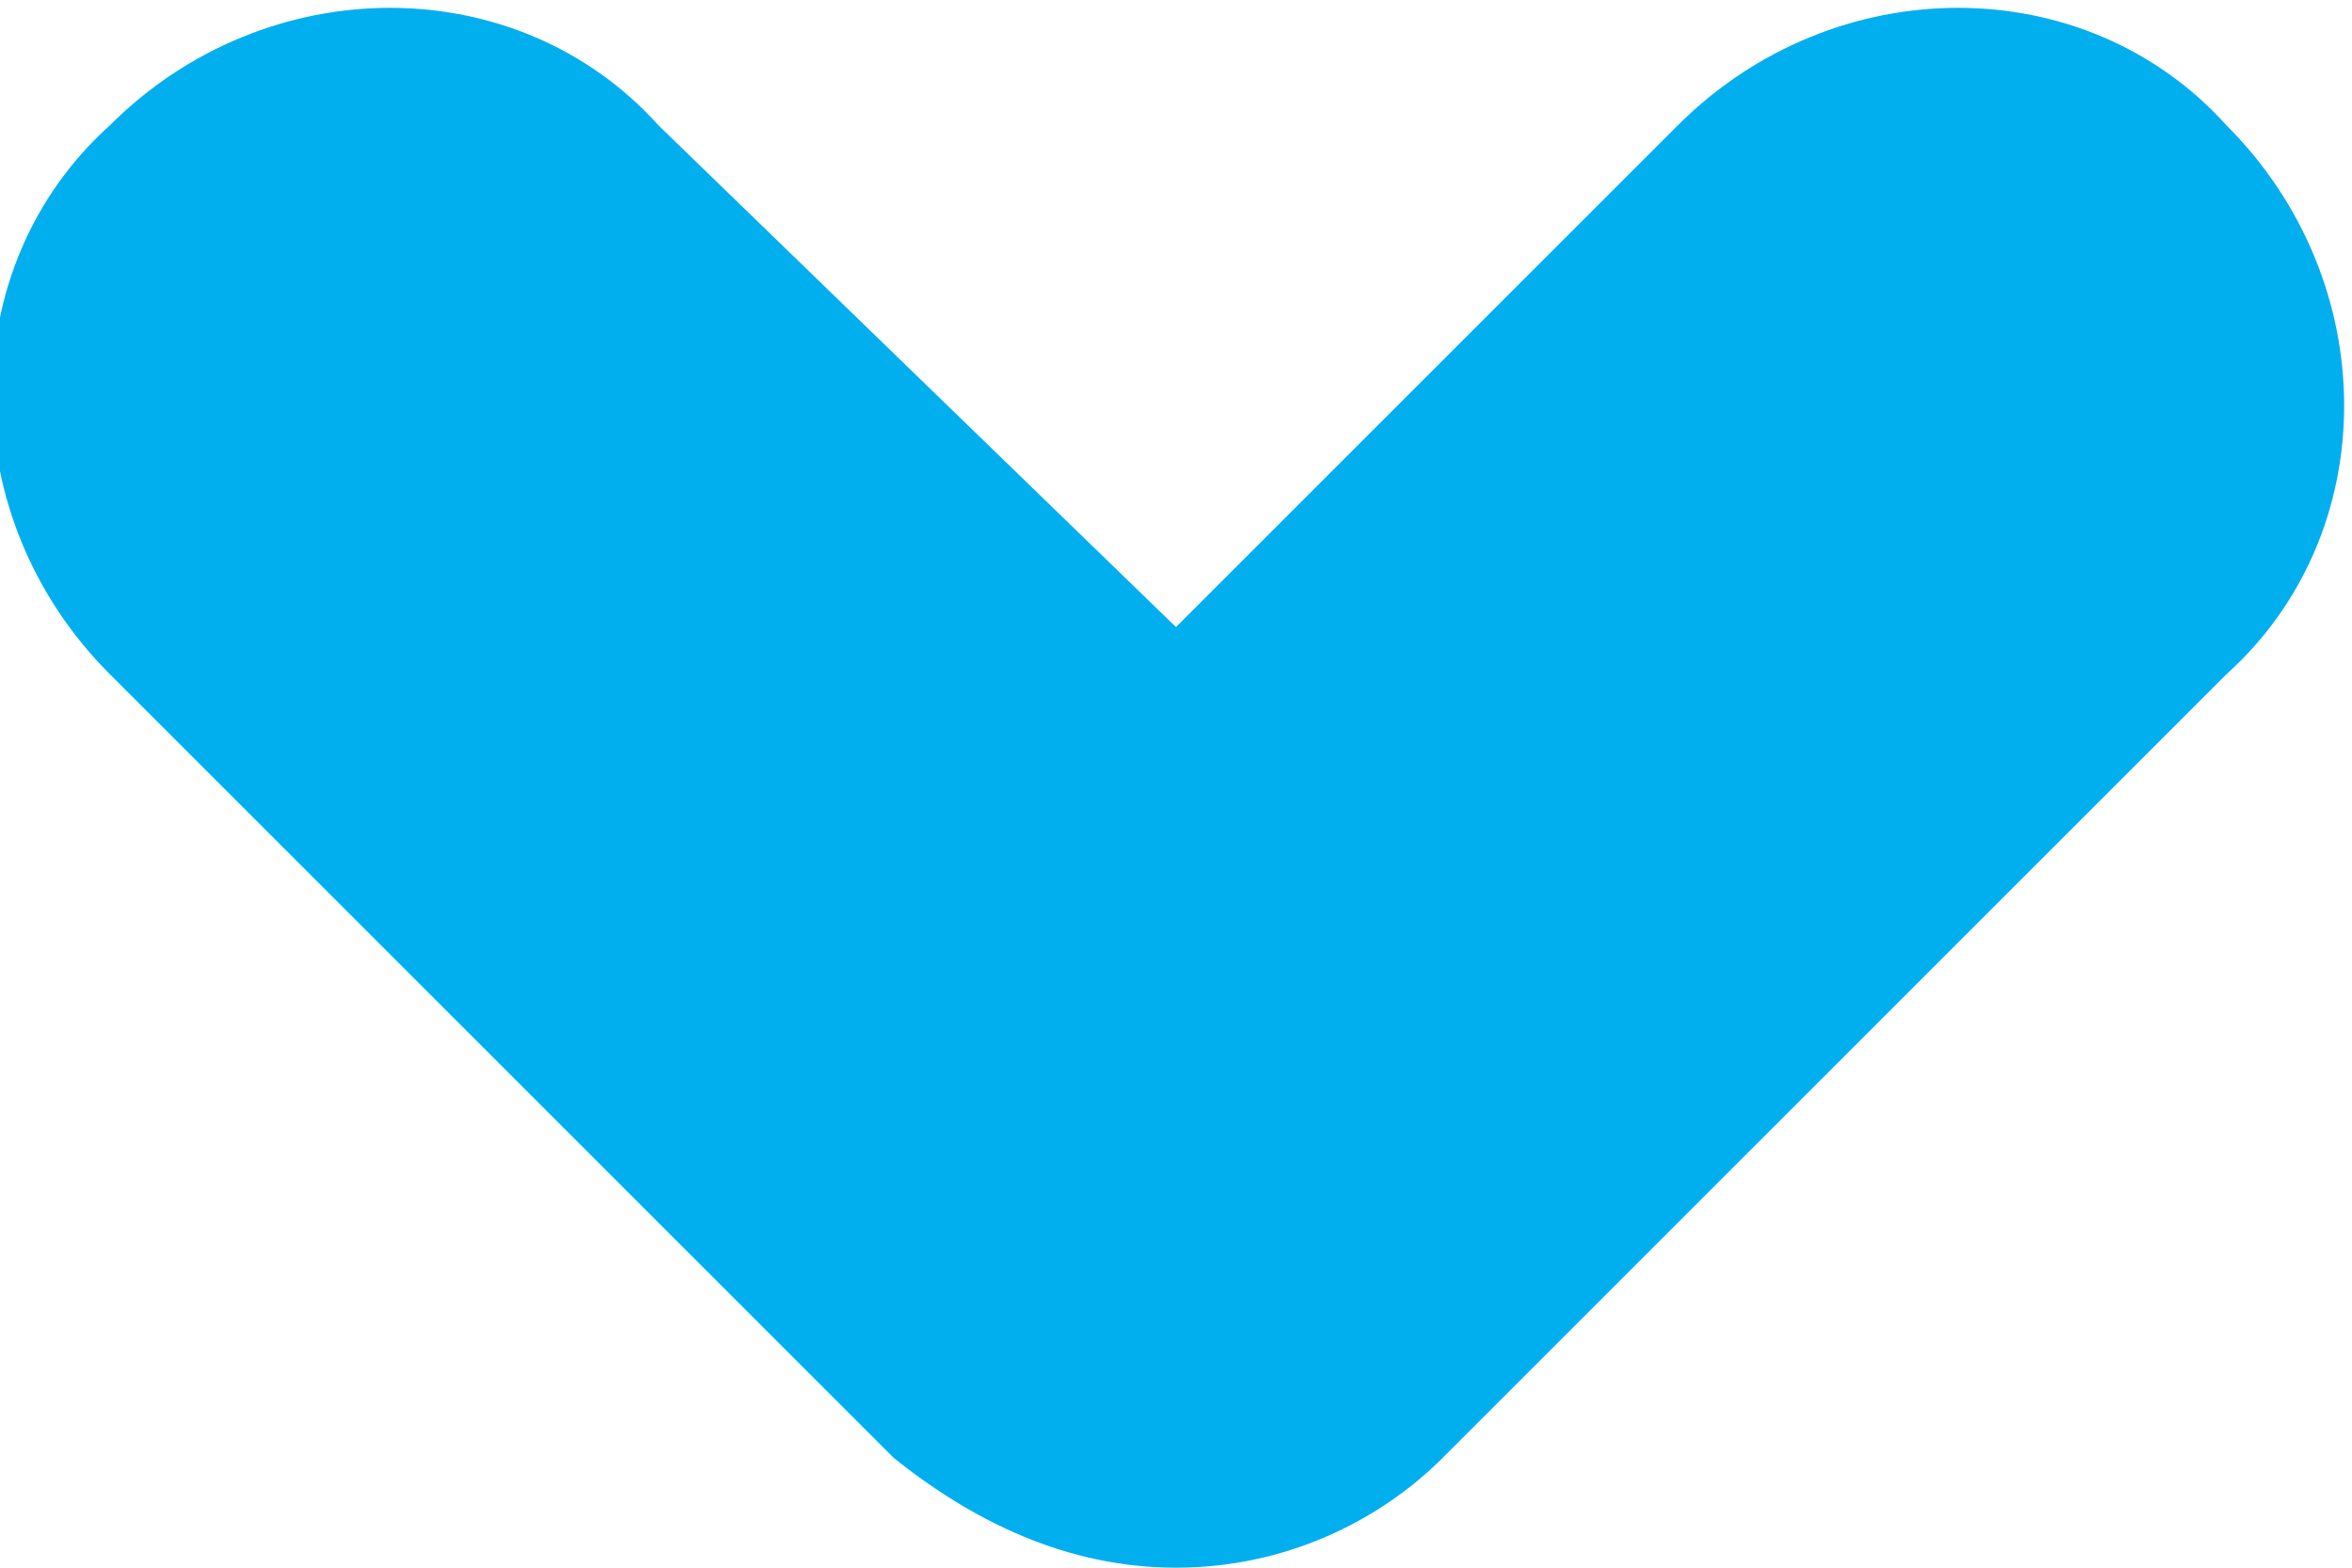 <?xml version="1.0" encoding="utf-8"?>
<!-- Generator: Adobe Illustrator 18.1.1, SVG Export Plug-In . SVG Version: 6.00 Build 0)  -->
<svg version="1.1" xmlns="http://www.w3.org/2000/svg" xmlns:xlink="http://www.w3.org/1999/xlink" x="0px" y="0px"
	 viewBox="0 0 15 10" enable-background="new 0 0 15 10" xml:space="preserve">
<g id="Calque_1">
	<path fill="#01AFEF" d="M7.5,10c-0.7,0-1.3-0.3-1.8-0.7l-5-5c-1-1-1-2.6,0-3.5c1-1,2.6-1,3.5,0L7.5,4l3.2-3.2c1-1,2.6-1,3.5,0
		c1,1,1,2.6,0,3.5l-5,5C8.8,9.7,8.2,10,7.5,10z"/>
</g>
<g id="Calque_2">
</g>
<g id="Calque_3">
</g>
<g id="Calque_4">
</g>
<g id="Calque_5">
</g>
</svg>
